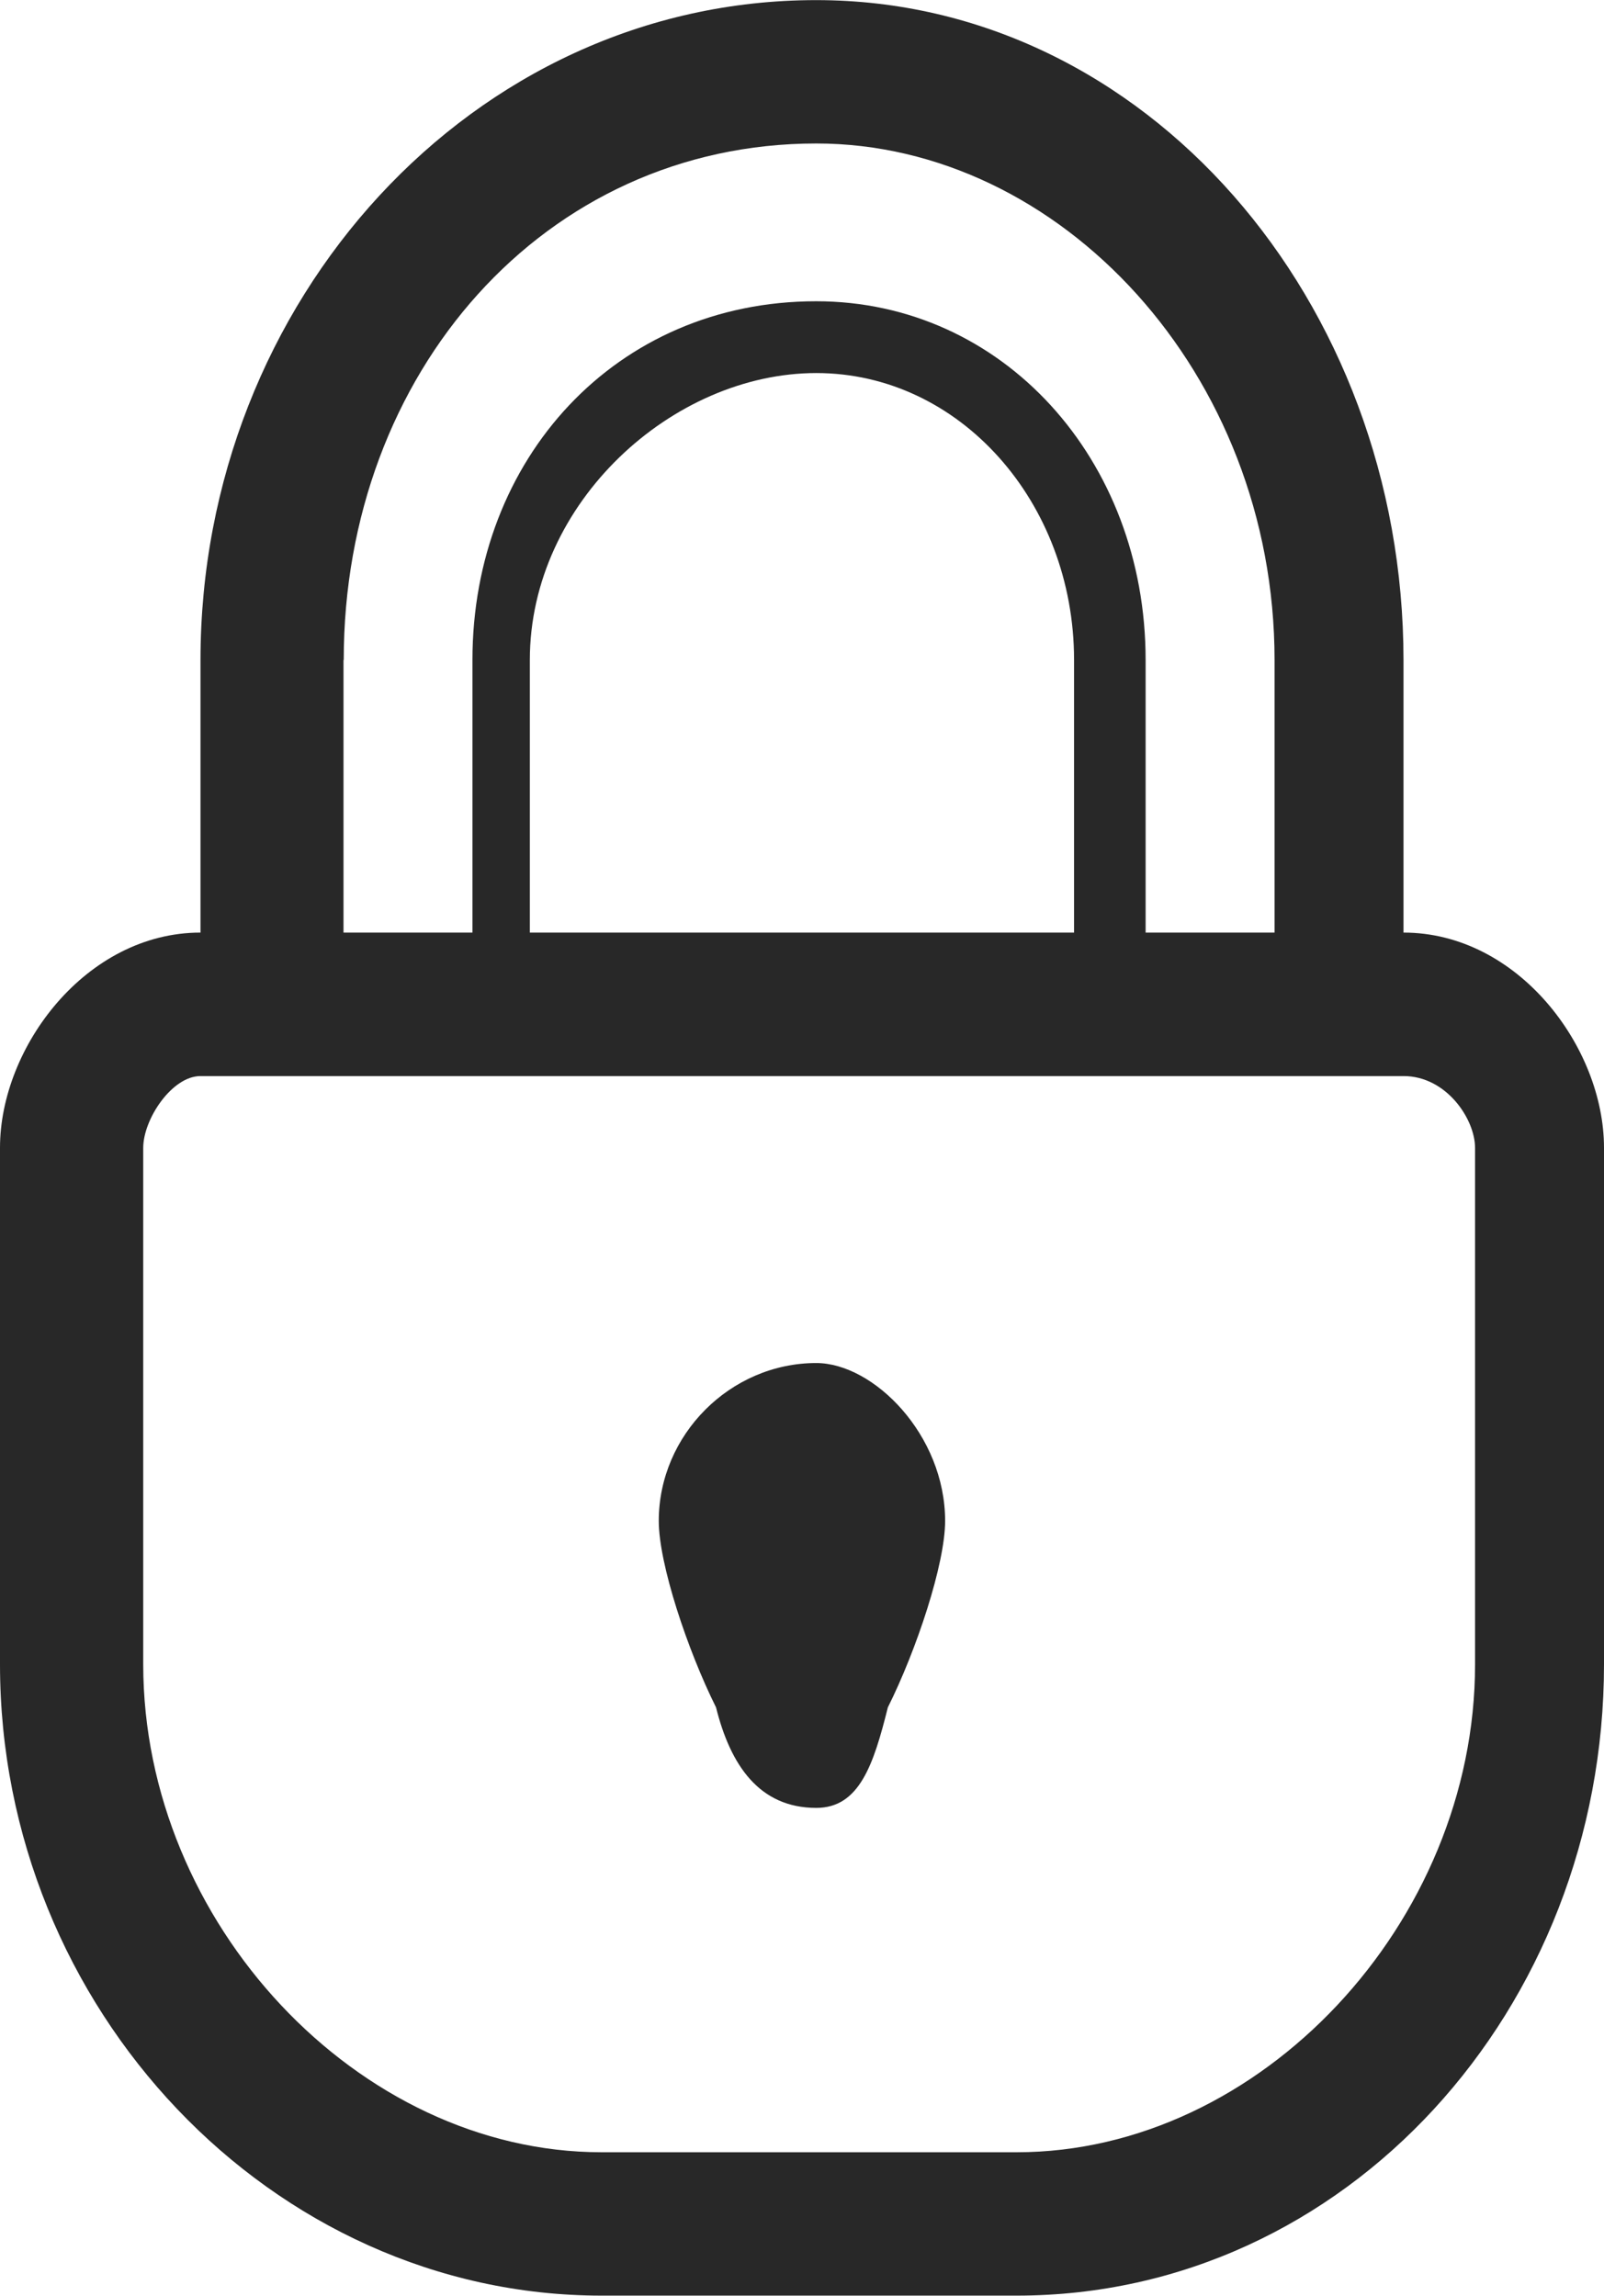 <?xml version="1.0" encoding="UTF-8"?>
<svg id="Layer_2" data-name="Layer 2" xmlns="http://www.w3.org/2000/svg" viewBox="0 0 13.92 19.92">
  <g id="Layer_1-2" data-name="Layer 1">
    <path d="M12.18,8.093v-2.365c0-3.113-2.237-5.727-5.096-5.727C4.101,0,1.74,2.615,1.74,5.727v2.365c-.994,0-1.74.996-1.74,1.867v4.482c0,2.988,2.361,5.478,5.22,5.478h3.604c2.859,0,5.096-2.49,5.096-5.478v-4.482c0-.872-.746-1.867-1.74-1.867h0ZM2.983,5.727c0-2.49,1.74-4.482,4.101-4.482,2.113,0,3.977,1.992,3.977,4.482v2.365h-1.119v-2.365c0-1.743-1.243-3.113-2.859-3.113-1.74,0-2.983,1.369-2.983,3.113v2.365h-1.119v-2.365h0ZM9.321,5.727v2.365h-4.723v-2.365c0-1.37,1.243-2.49,2.486-2.49s2.237,1.12,2.237,2.49h0ZM12.801,11.827v2.615c0,2.241-1.864,4.233-3.977,4.233h-3.604c-2.113,0-3.977-1.992-3.977-4.233v-4.482c0-.249.249-.623.497-.623h10.44c.373,0,.621.374.621.623v1.867h0ZM7.084,11.827c-.746,0-1.367.623-1.367,1.37,0,.374.249,1.12.497,1.618.124.498.373.872.87.872.373,0,.497-.374.621-.872.249-.498.497-1.245.497-1.618,0-.747-.621-1.37-1.119-1.37h0Z" fill="#282828" fill-rule="evenodd"/>
  </g>
</svg>
